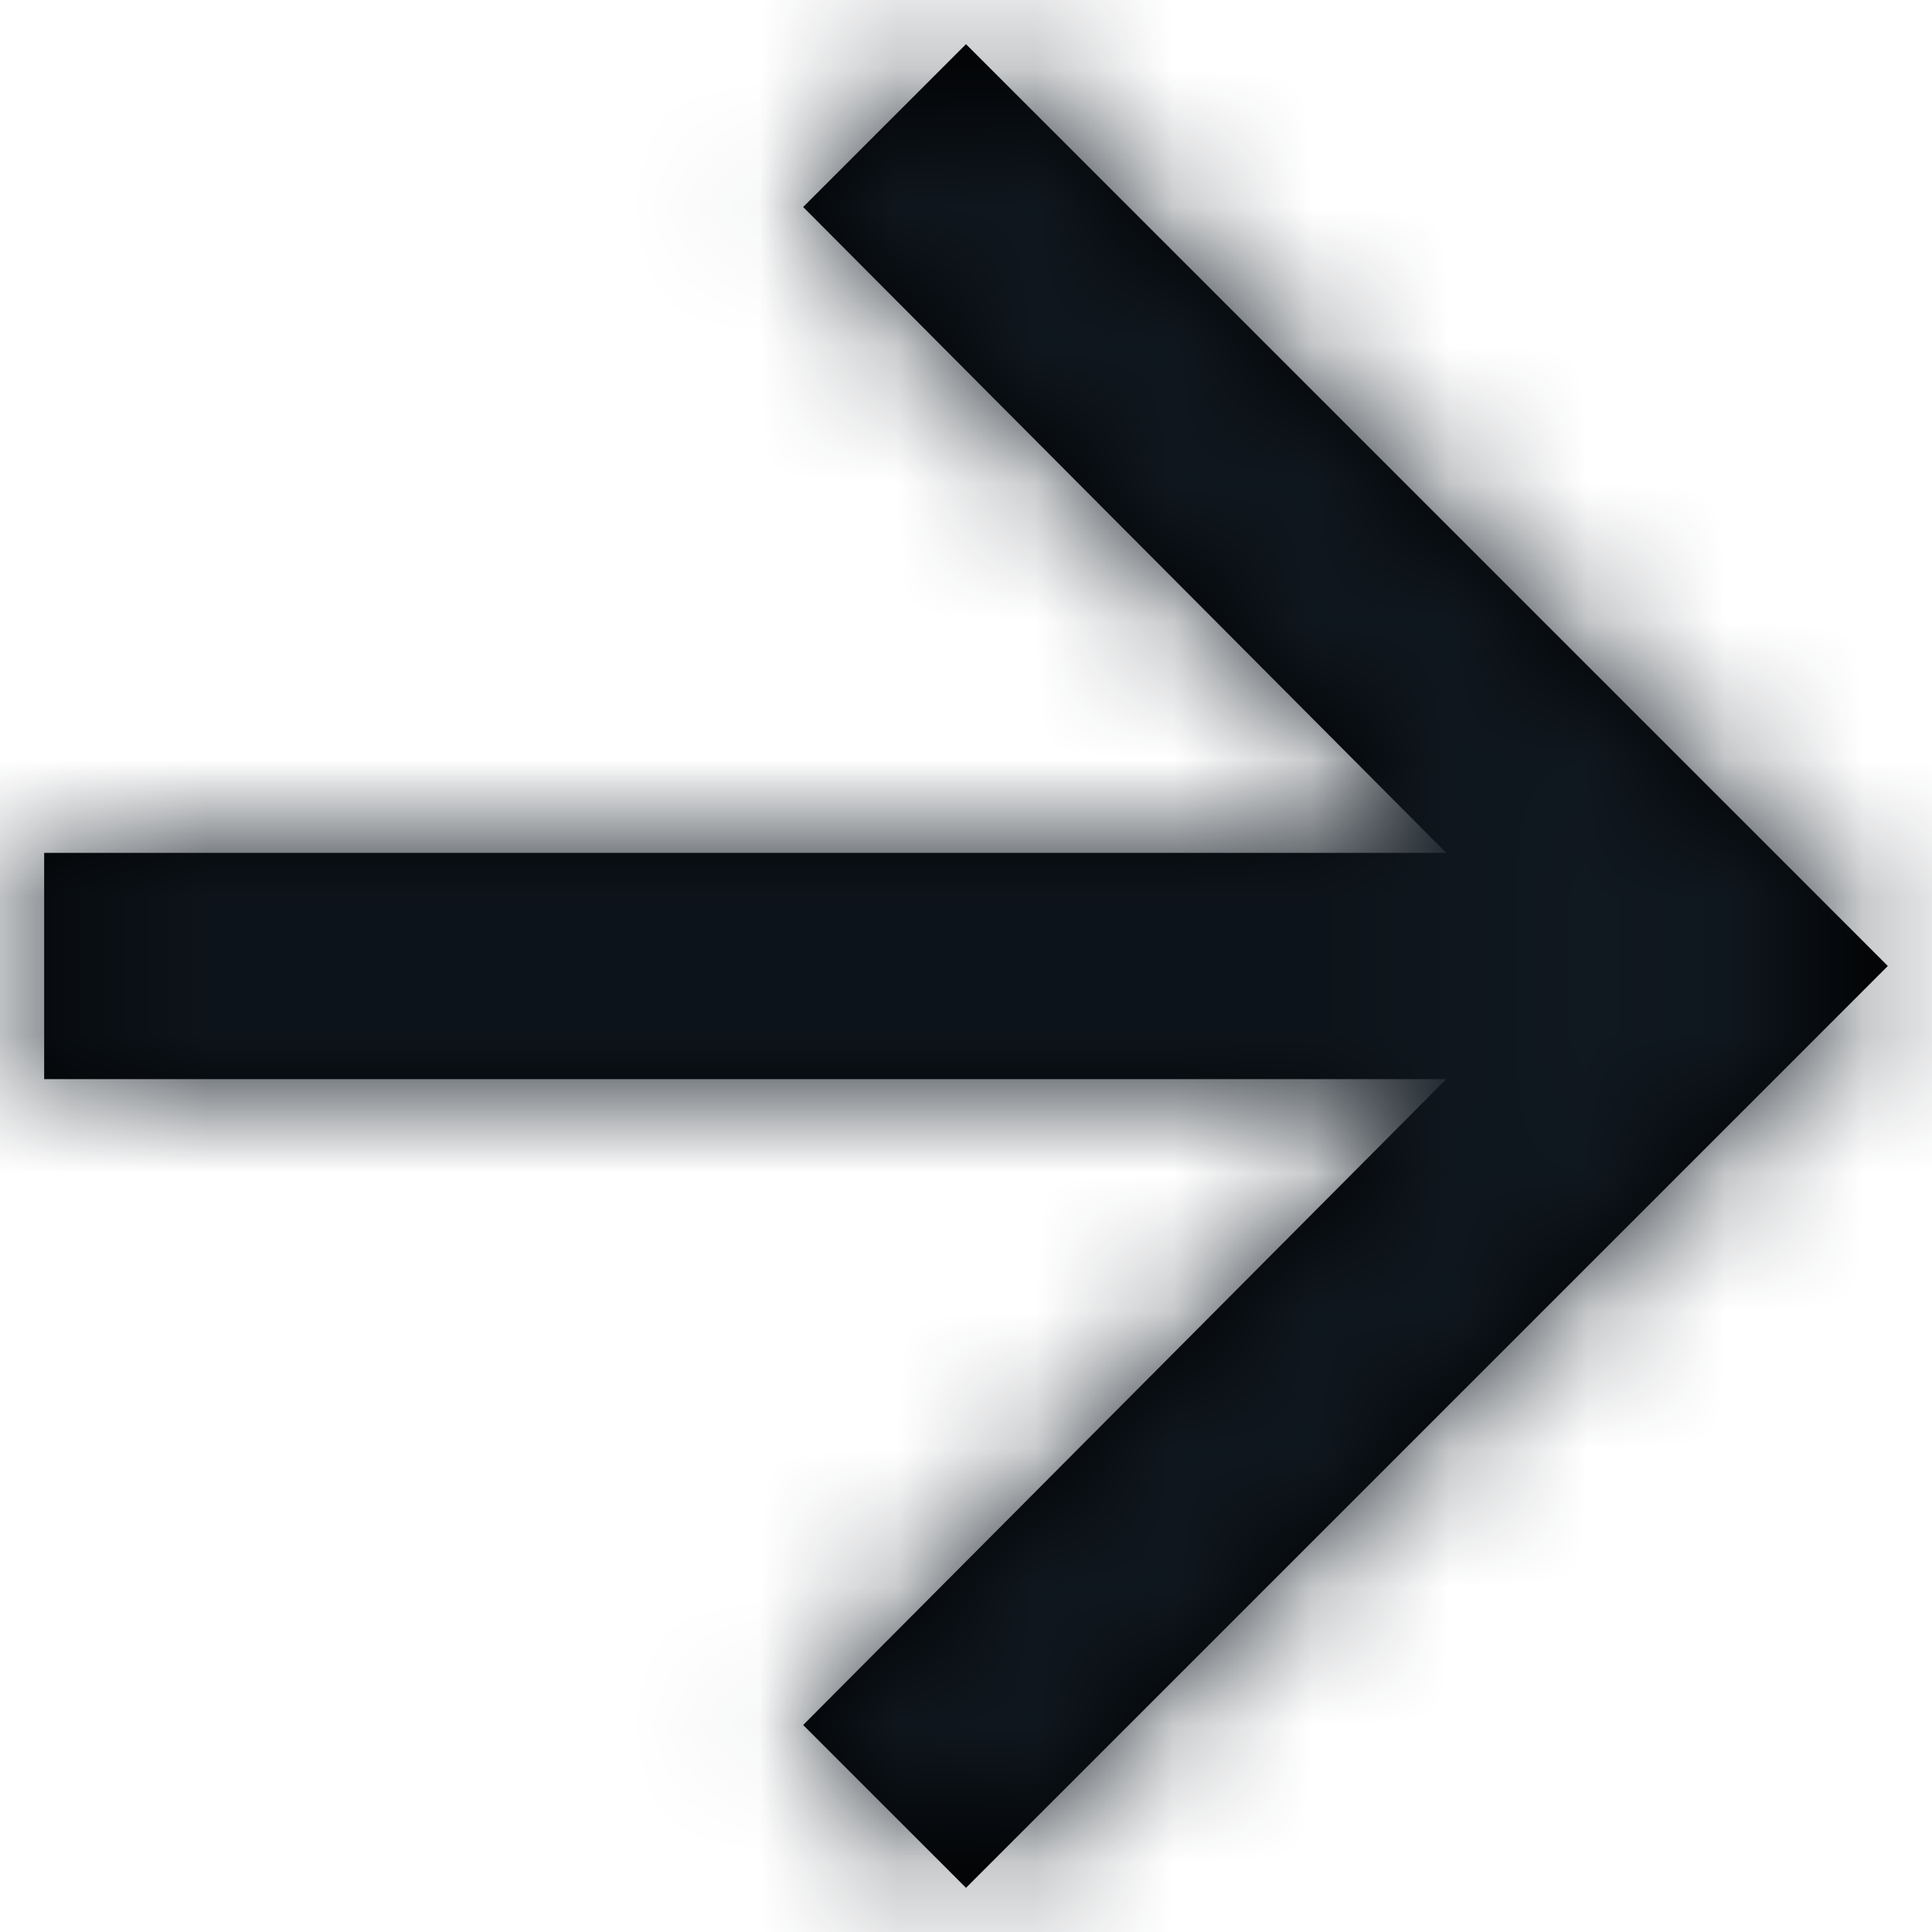 <svg width="14" height="14" viewBox="0 0 14 14" fill="none" xmlns="http://www.w3.org/2000/svg">
<g id="Icon">
<g id="Color">
<path id="Mask" fill-rule="evenodd" clip-rule="evenodd" d="M7 0.32L13.68 7L7 13.68L5.82 12.5L10.48 7.82H0.32V6.18H10.48L5.82 1.5L7 0.32Z" fill="black"/>
<mask id="mask0_11806_8882" style="mask-type:luminance" maskUnits="userSpaceOnUse" x="0" y="0" width="14" height="14">
<path id="Mask_2" fill-rule="evenodd" clip-rule="evenodd" d="M7 0.32L13.68 7L7 13.68L5.82 12.5L10.48 7.82H0.32V6.18H10.48L5.82 1.5L7 0.32Z" fill="white"/>
</mask>
<g mask="url(#mask0_11806_8882)">
<rect id="Color_2" x="-9" y="-8" width="32" height="32" fill="#101820"/>
</g>
</g>
</g>
</svg>
